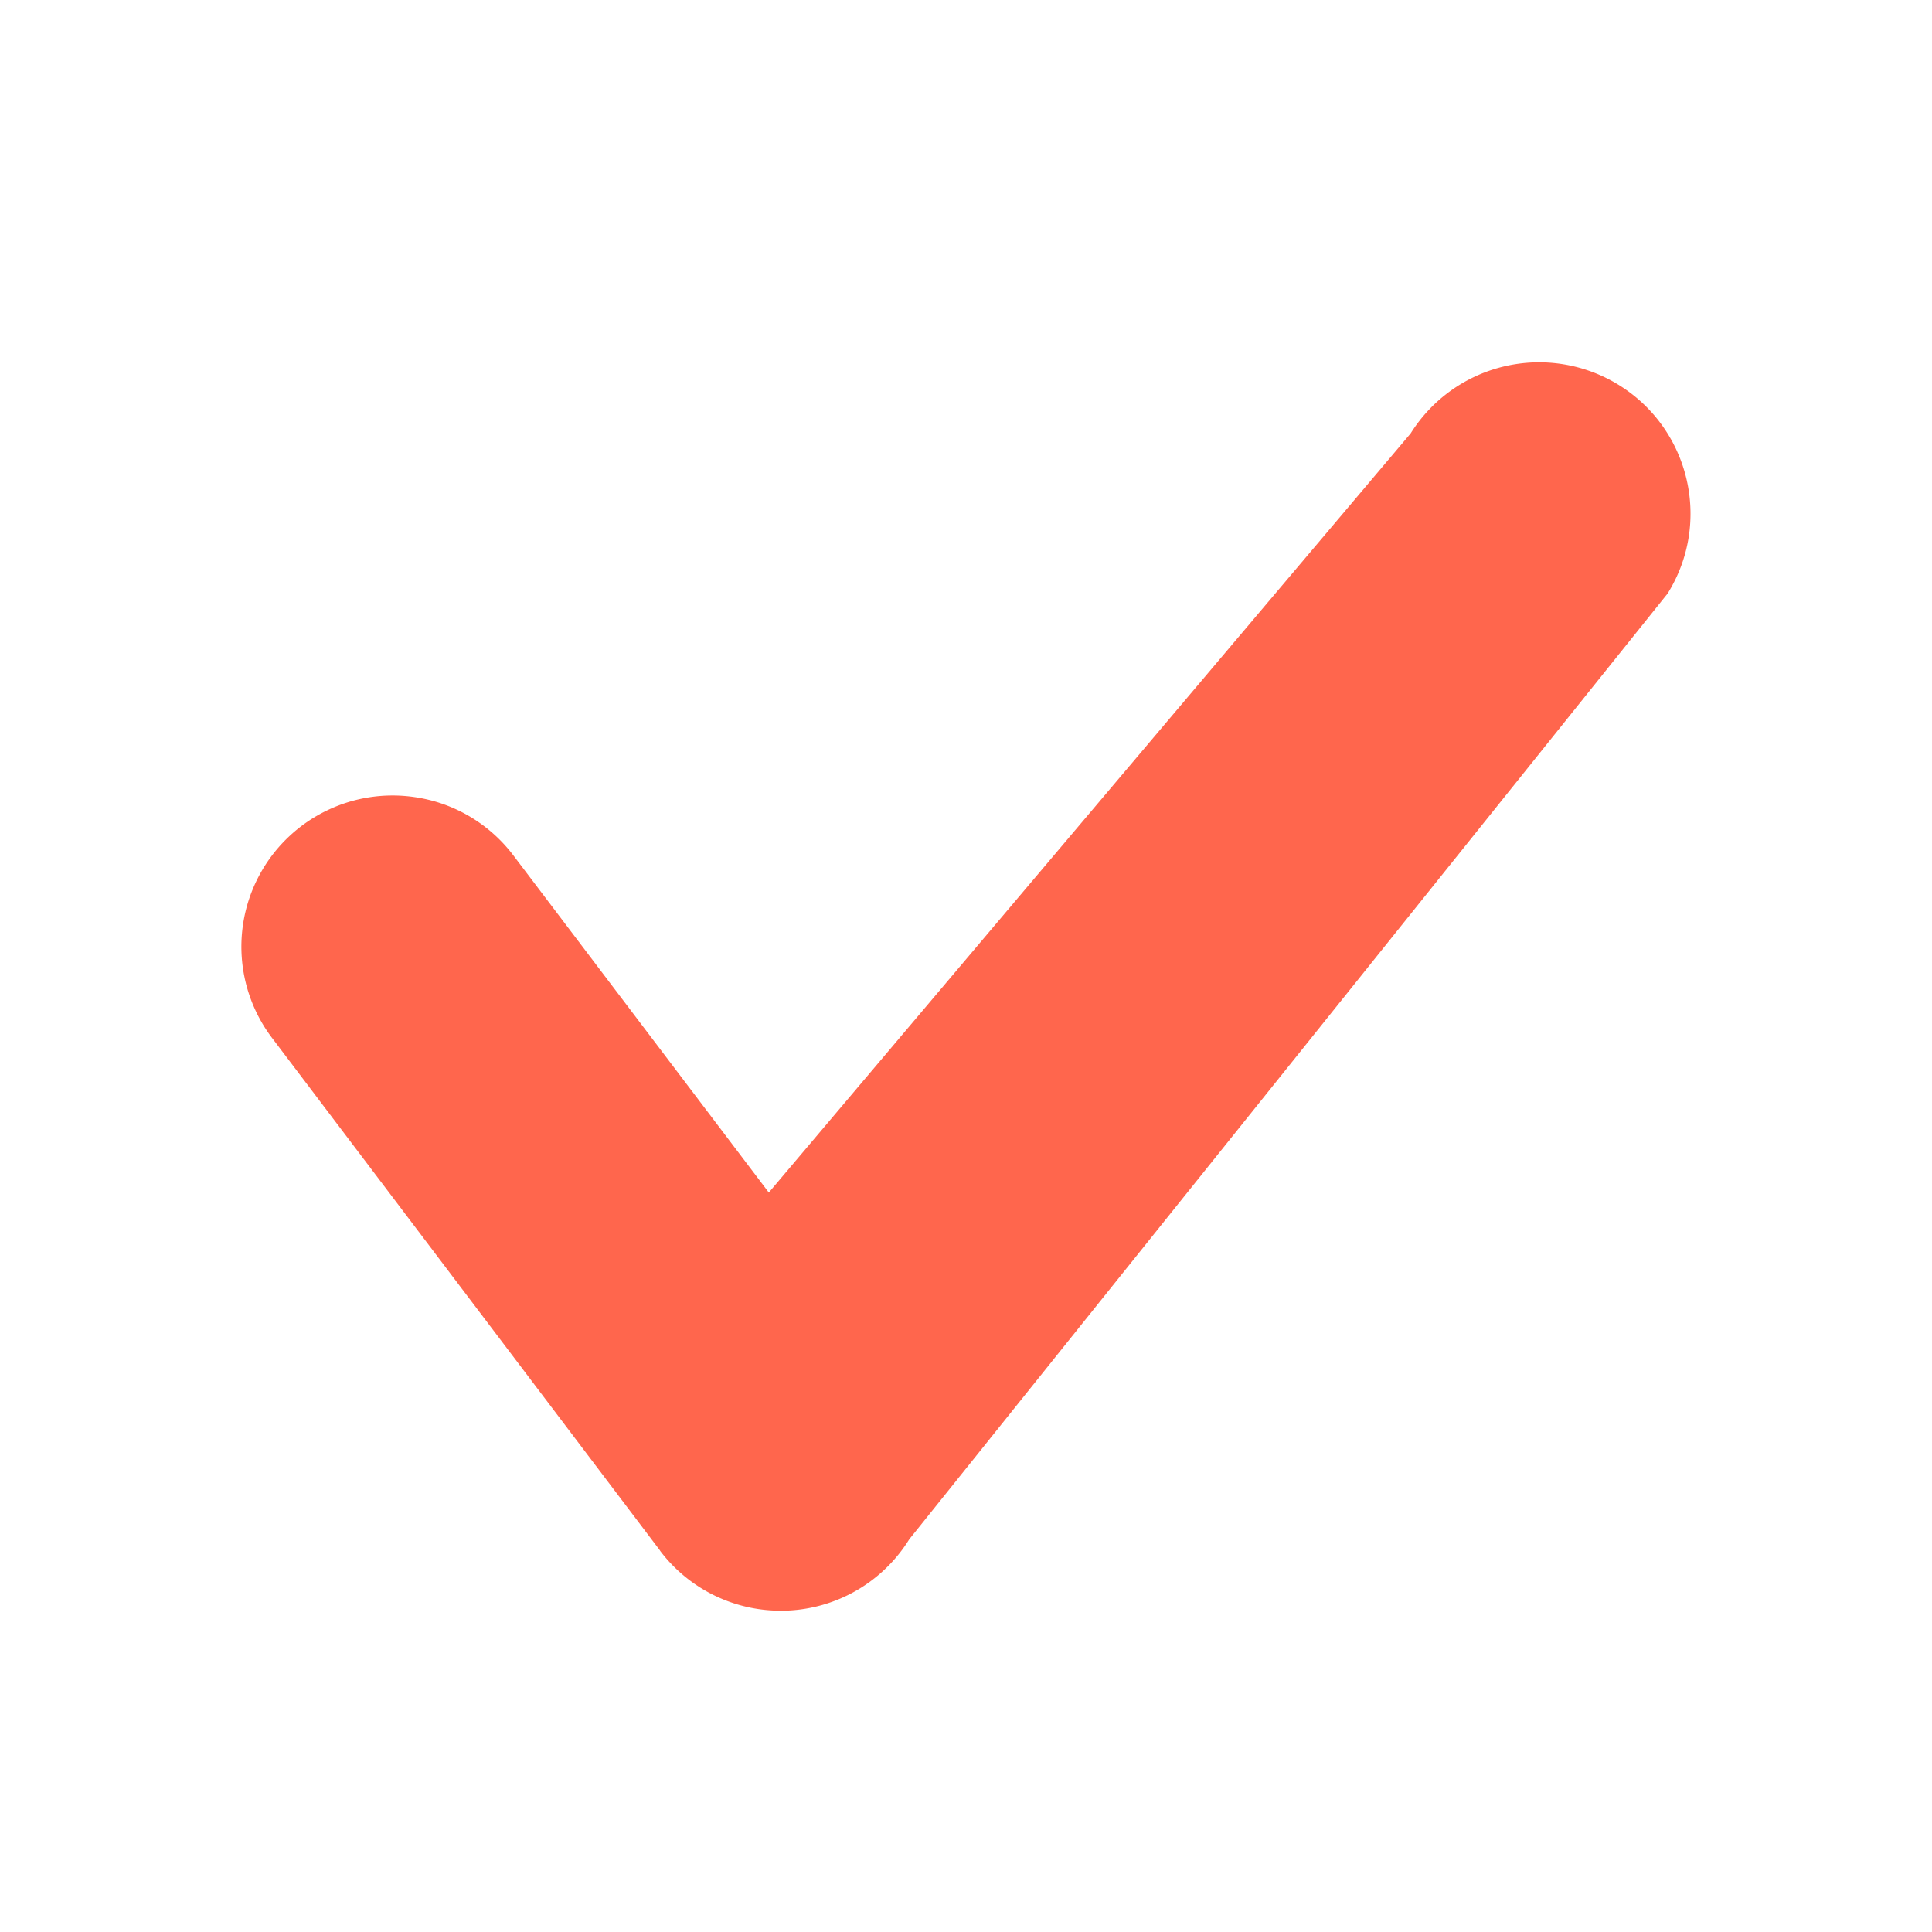 <svg xmlns="http://www.w3.org/2000/svg" width="16" height="16" viewBox="0 0 16 16">
    <path fill="#FF664D" fill-rule="nonzero" d="M5.467 12.842L2.254 8.597A1.252 1.252 0 0 1 3.425 6.6c.33.045.627.22.828.486l2.114 2.79 5.315-6.286a1.255 1.255 0 0 1 1.727-.4c.587.365.768 1.138.401 1.726l-6.28 7.832a1.25 1.25 0 0 1-1.007.59l-.057.001a1.25 1.25 0 0 1-1-.497z"/>
</svg>
